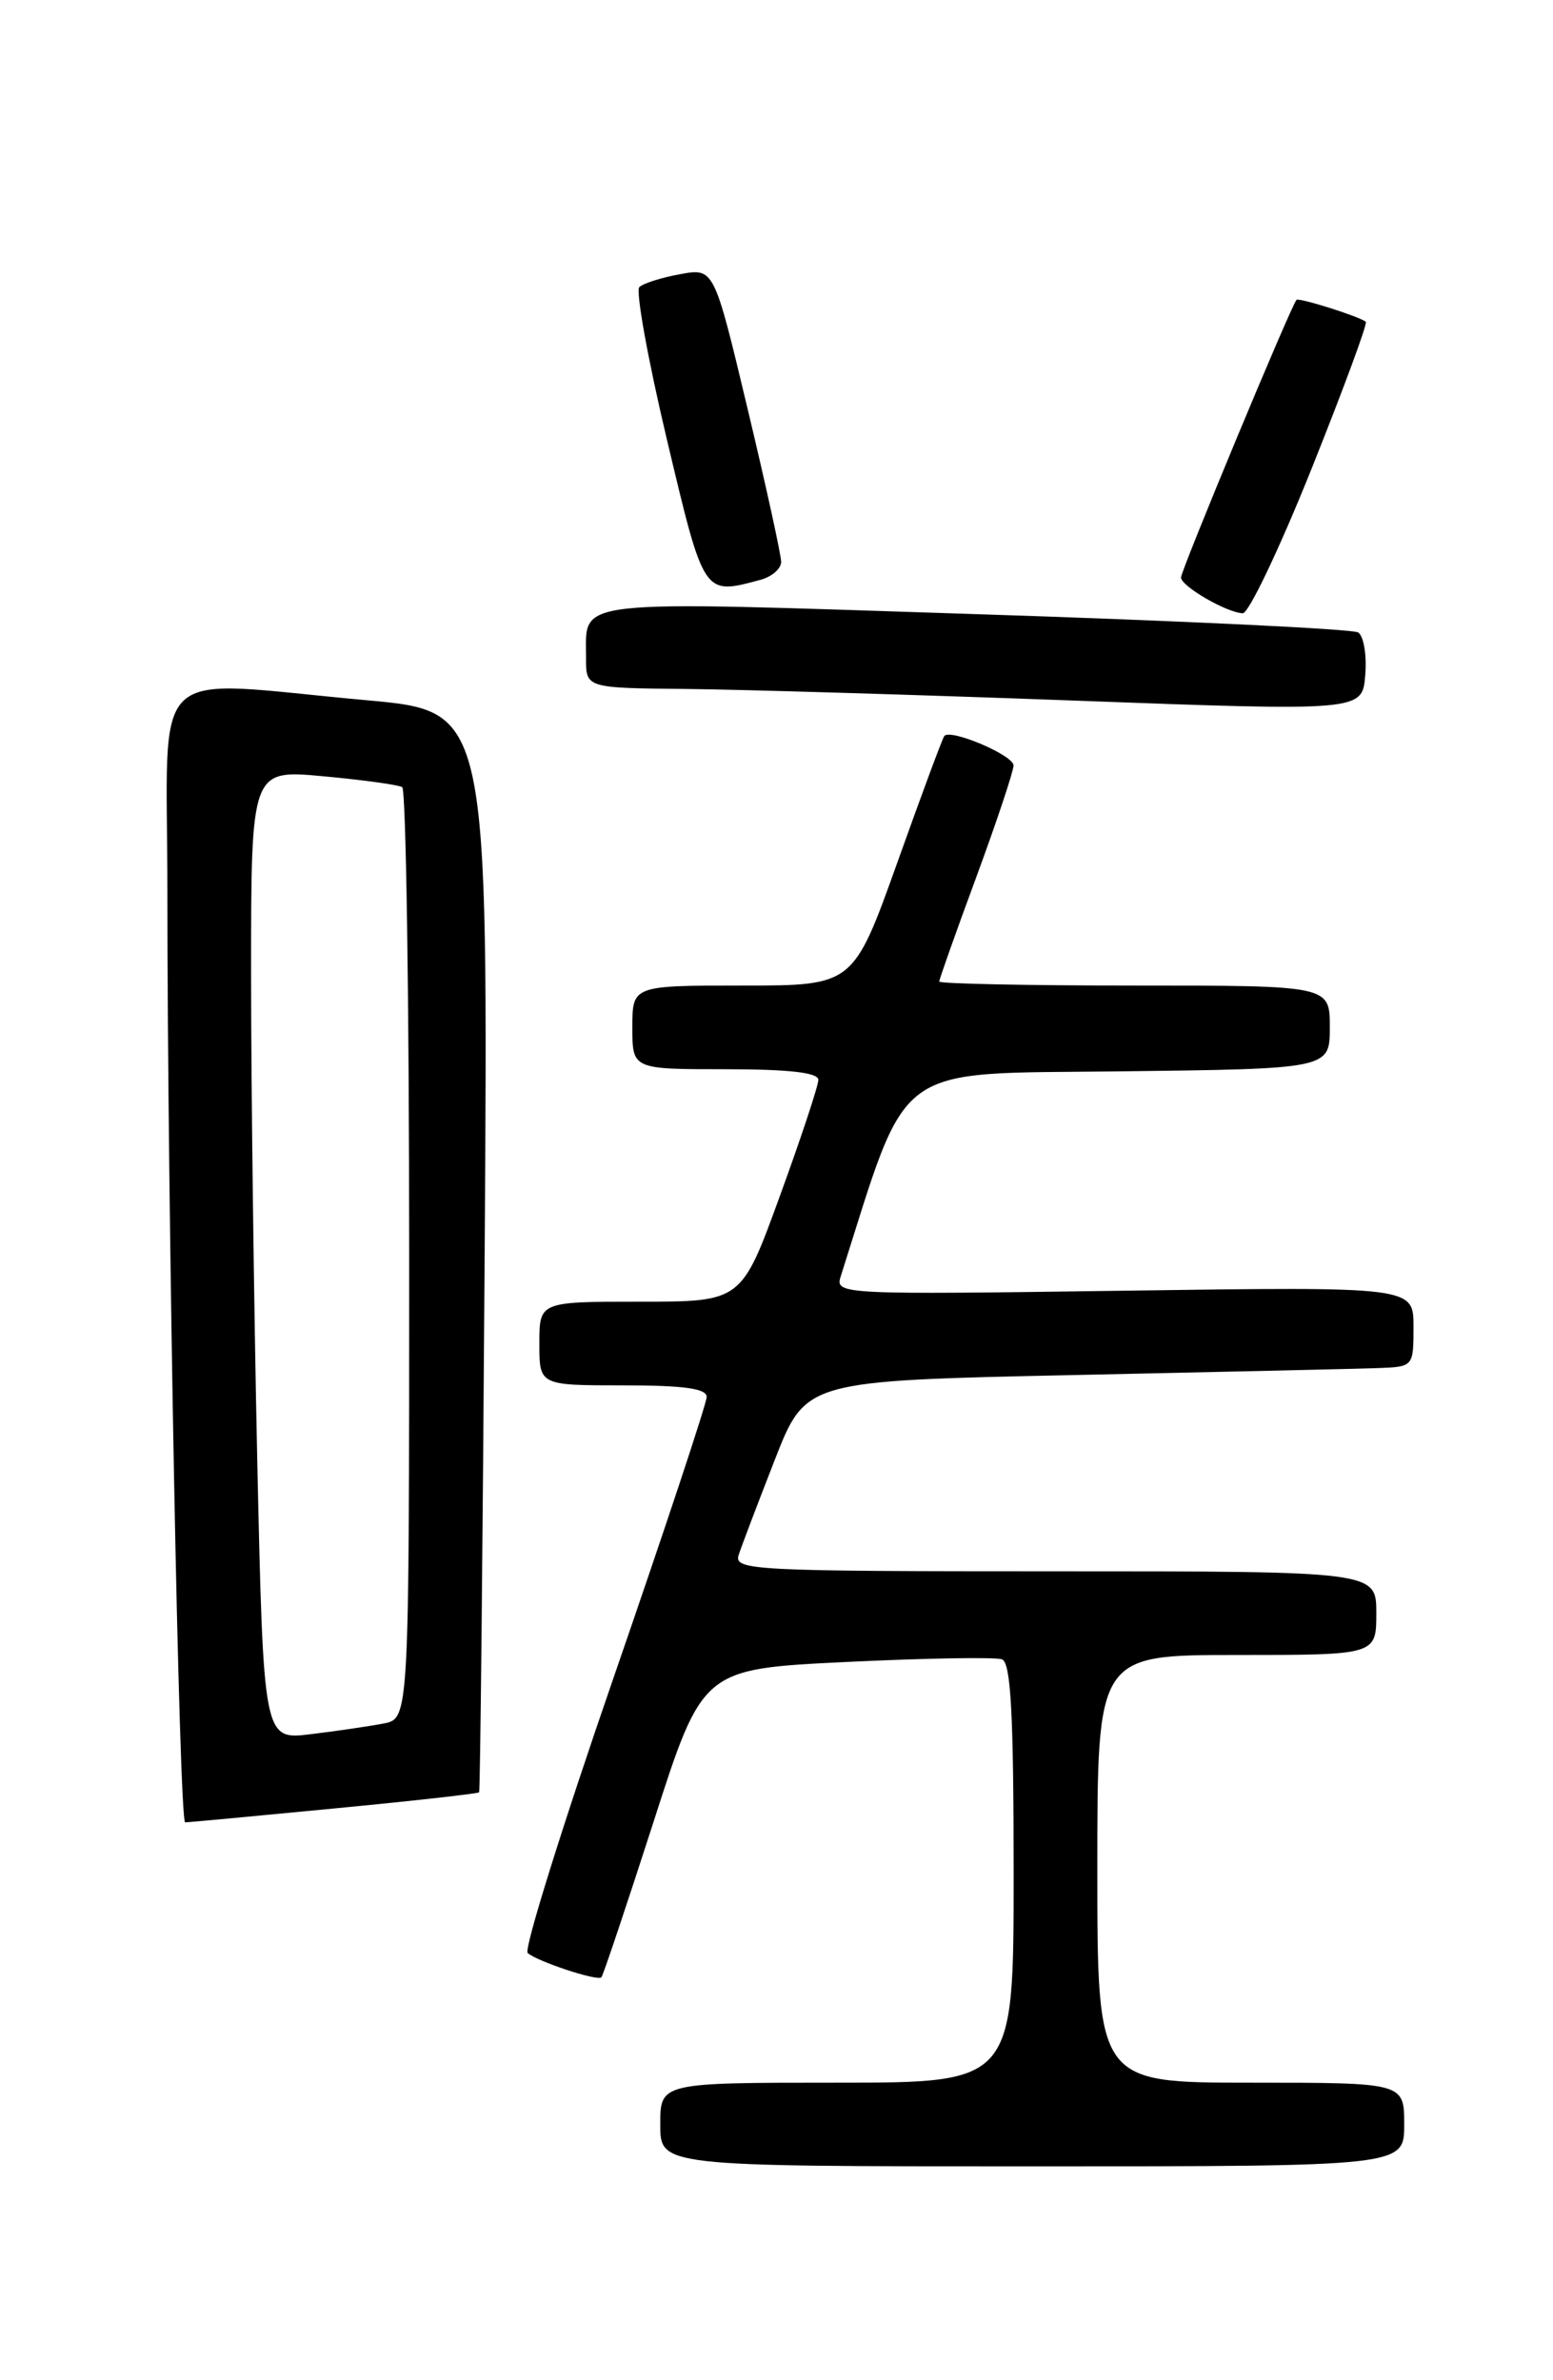 <?xml version="1.0" encoding="UTF-8" standalone="no"?>
<!DOCTYPE svg PUBLIC "-//W3C//DTD SVG 1.1//EN" "http://www.w3.org/Graphics/SVG/1.1/DTD/svg11.dtd" >
<svg xmlns="http://www.w3.org/2000/svg" xmlns:xlink="http://www.w3.org/1999/xlink" version="1.1" viewBox="0 0 167 256">
 <g >
 <path fill="currentColor"
d=" M 151.00 228.50 C 151.00 224.00 151.00 224.00 134.50 224.00 C 118.00 224.00 118.00 224.00 118.00 201.00 C 118.00 178.00 118.00 178.00 133.00 178.00 C 148.00 178.00 148.00 178.00 148.00 173.50 C 148.00 169.00 148.00 169.00 113.43 169.00 C 80.96 169.00 78.90 168.89 79.43 167.25 C 79.74 166.29 81.49 161.68 83.32 157.00 C 86.64 148.50 86.64 148.50 115.57 147.89 C 131.48 147.55 146.19 147.22 148.25 147.14 C 151.98 147.00 152.00 146.98 152.00 142.69 C 152.00 138.38 152.00 138.38 120.89 138.82 C 90.51 139.25 89.80 139.22 90.39 137.33 C 97.81 113.97 95.70 115.52 120.34 115.23 C 143.00 114.96 143.00 114.96 143.00 110.48 C 143.00 106.00 143.00 106.00 122.00 106.00 C 110.45 106.00 101.00 105.80 101.00 105.57 C 101.00 105.33 102.79 100.27 104.99 94.32 C 107.18 88.37 108.98 82.97 108.99 82.33 C 109.00 81.24 102.26 78.37 101.55 79.15 C 101.37 79.34 99.10 85.46 96.50 92.75 C 91.76 106.00 91.76 106.00 79.88 106.00 C 68.00 106.00 68.00 106.00 68.00 110.50 C 68.00 115.00 68.00 115.00 78.00 115.00 C 84.81 115.00 88.00 115.36 88.00 116.14 C 88.00 116.77 86.14 122.39 83.86 128.64 C 79.73 140.00 79.73 140.00 68.86 140.00 C 58.00 140.00 58.00 140.00 58.00 144.50 C 58.00 149.00 58.00 149.00 67.00 149.00 C 73.54 149.00 76.00 149.34 75.99 150.25 C 75.99 150.94 71.48 164.52 65.98 180.44 C 60.48 196.35 56.32 209.68 56.74 210.05 C 57.76 210.96 64.24 213.10 64.67 212.67 C 64.85 212.48 67.38 204.94 70.29 195.91 C 75.56 179.50 75.56 179.50 91.03 178.75 C 99.54 178.34 107.06 178.21 107.75 178.47 C 108.70 178.82 109.00 184.36 109.00 201.47 C 109.00 224.00 109.00 224.00 90.00 224.00 C 71.00 224.00 71.00 224.00 71.00 228.50 C 71.00 233.00 71.00 233.00 111.00 233.00 C 151.00 233.00 151.00 233.00 151.00 228.50 Z  M 35.90 194.51 C 44.37 193.70 51.40 192.91 51.52 192.77 C 51.64 192.62 51.91 166.40 52.12 134.50 C 52.50 76.50 52.50 76.50 39.50 75.32 C 15.48 73.15 18.00 70.75 18.00 95.84 C 18.00 129.96 19.26 196.00 19.91 196.00 C 20.24 196.00 27.43 195.33 35.90 194.51 Z  M 146.04 68.02 C 145.44 67.65 126.91 66.76 104.86 66.05 C 60.75 64.61 63.05 64.35 63.02 70.75 C 63.00 74.00 63.00 74.00 73.75 74.10 C 79.66 74.16 98.45 74.72 115.50 75.35 C 146.50 76.50 146.50 76.50 146.81 72.60 C 146.99 70.45 146.64 68.39 146.04 68.02 Z  M 141.02 50.46 C 144.44 41.91 147.08 34.78 146.87 34.61 C 146.19 34.04 139.68 31.99 139.42 32.25 C 138.86 32.81 127.00 61.33 127.00 62.11 C 127.00 63.05 131.92 65.90 133.64 65.96 C 134.27 65.98 137.59 59.01 141.02 50.46 Z  M 81.75 62.37 C 82.99 62.04 84.00 61.17 84.00 60.43 C 84.00 59.70 82.38 52.29 80.39 43.96 C 76.78 28.82 76.78 28.82 73.14 29.49 C 71.14 29.85 69.16 30.48 68.75 30.88 C 68.34 31.28 69.67 38.67 71.72 47.30 C 75.73 64.18 75.62 64.01 81.75 62.37 Z  M 27.66 156.91 C 27.30 140.28 27.00 116.79 27.00 104.72 C 27.00 82.77 27.00 82.77 34.75 83.49 C 39.01 83.88 42.84 84.41 43.25 84.66 C 43.66 84.91 44.00 107.56 44.00 134.98 C 44.00 184.84 44.00 184.84 41.25 185.37 C 39.74 185.66 36.21 186.18 33.41 186.52 C 28.33 187.14 28.33 187.14 27.66 156.91 Z "/>
</g>
</svg>